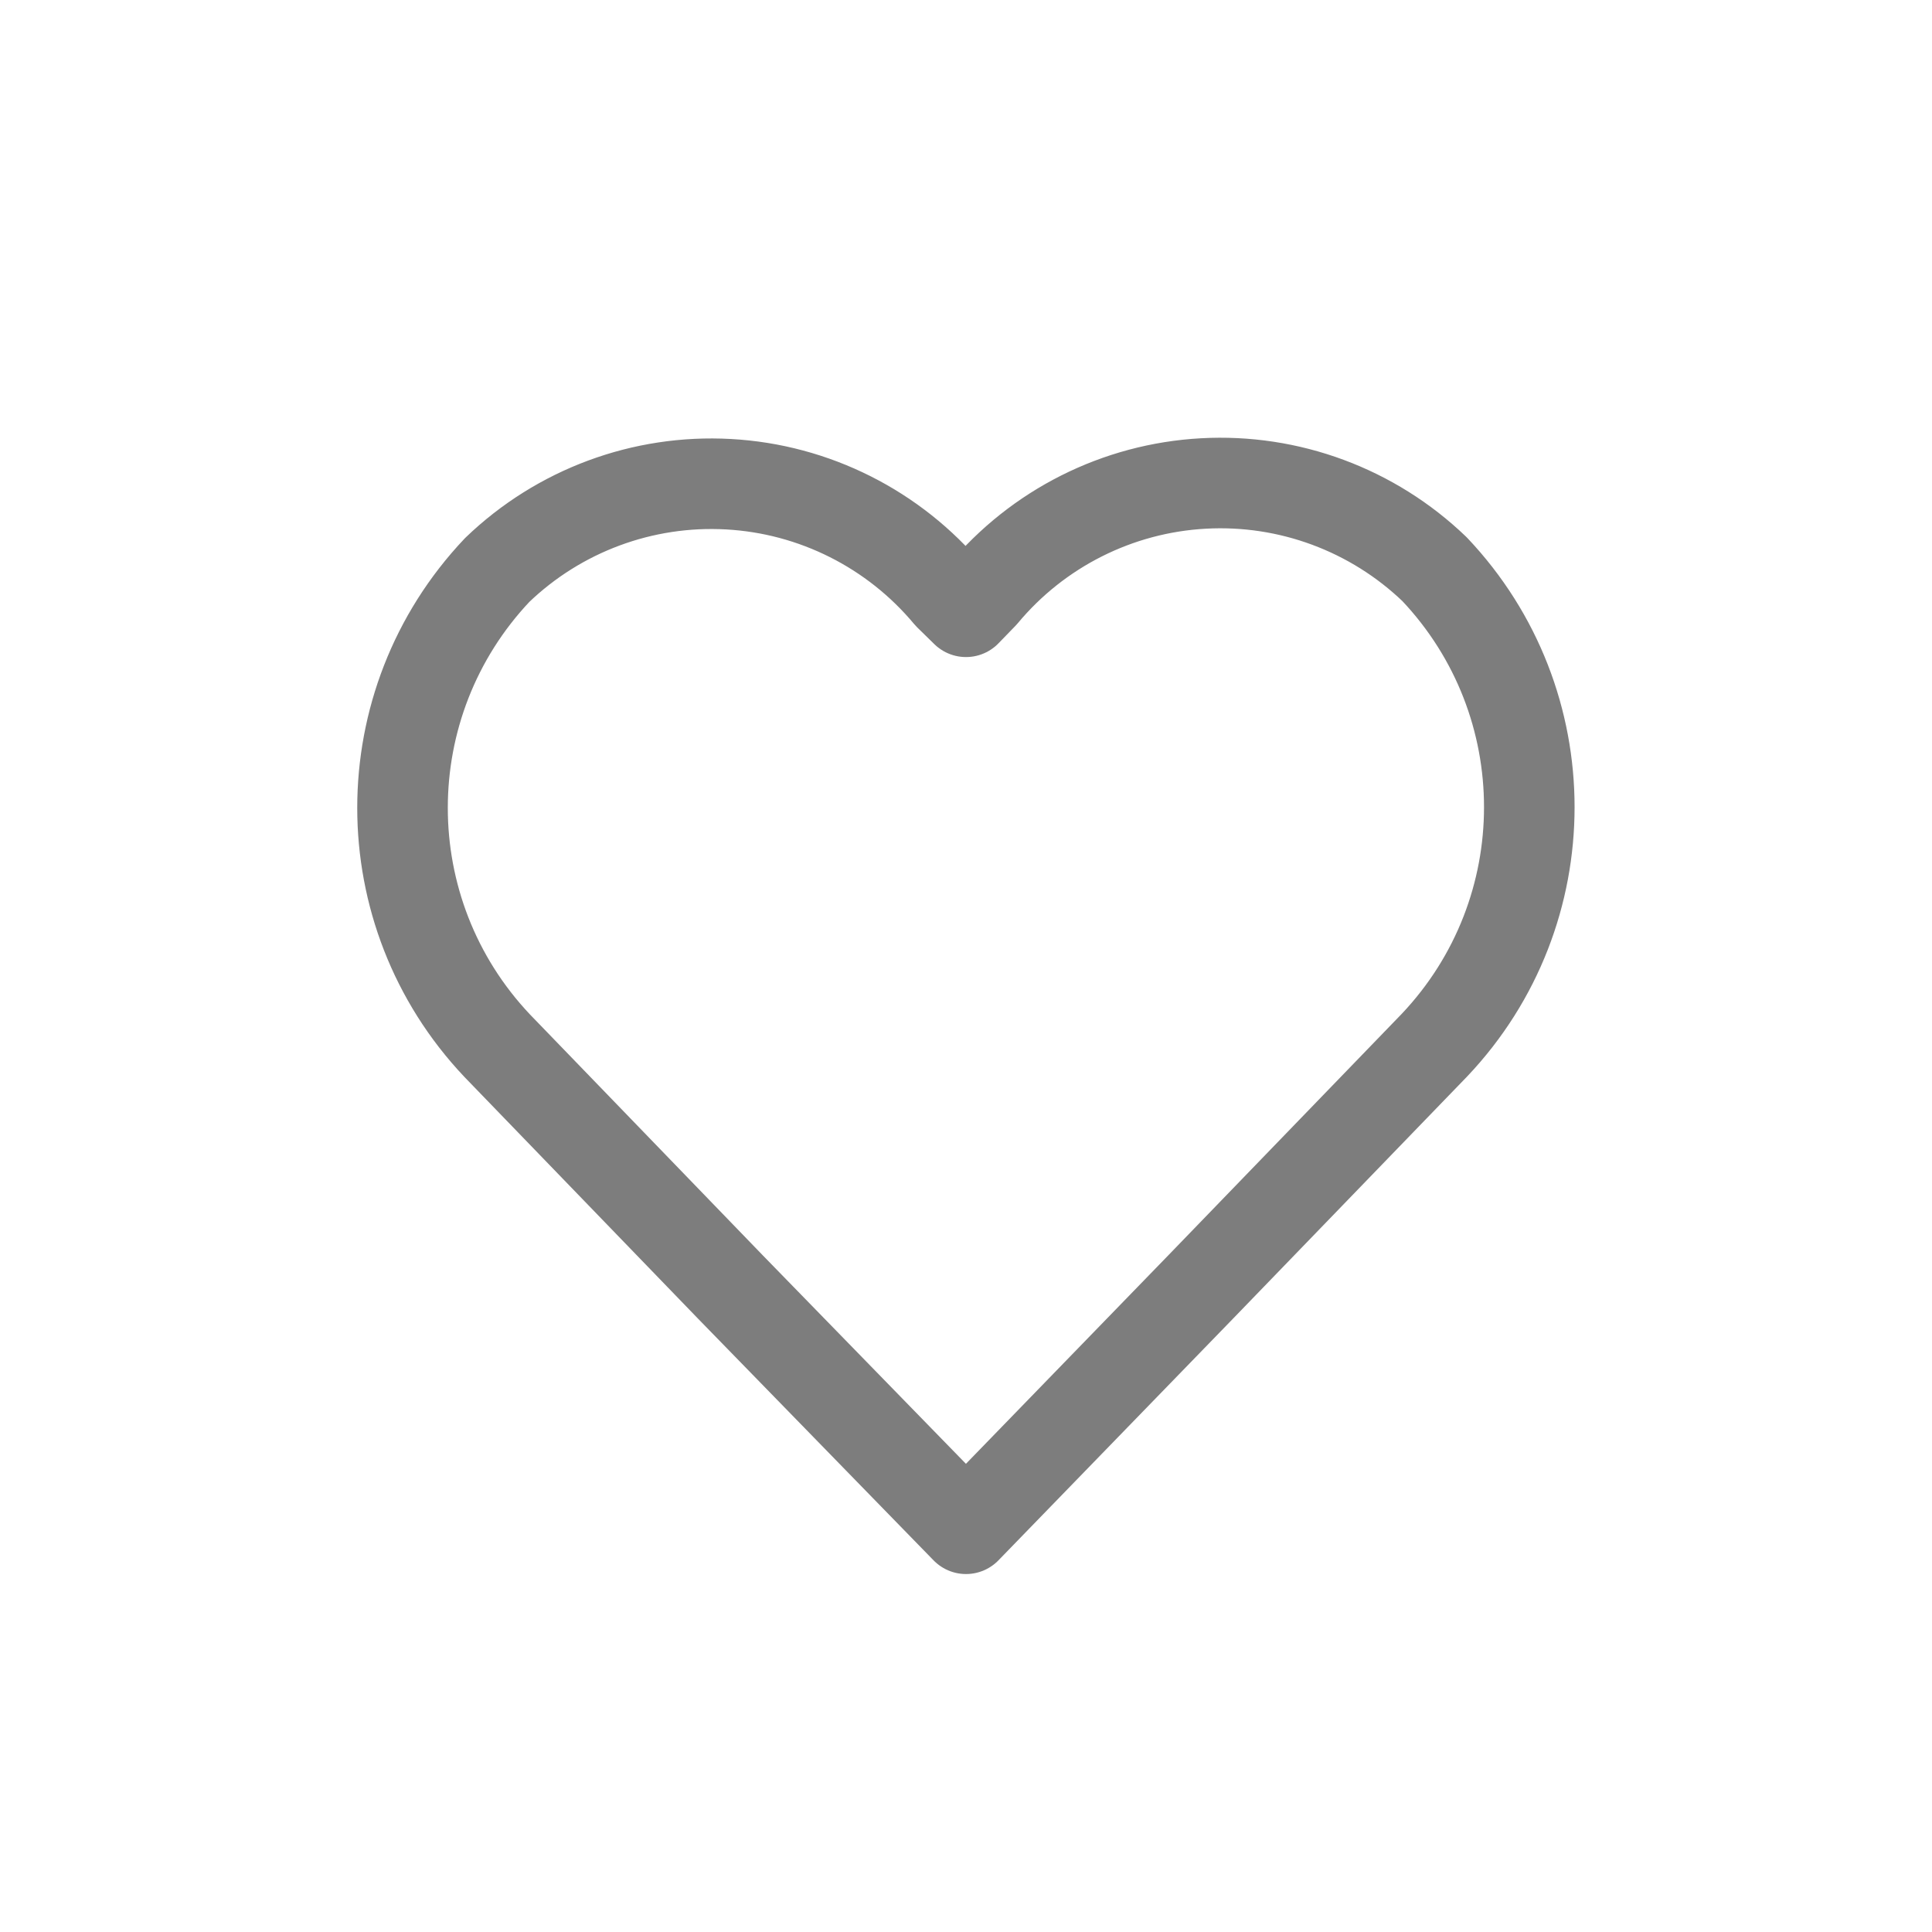 <svg width="32" height="32" viewBox="0 0 32 32" fill="none" xmlns="http://www.w3.org/2000/svg">
<path fill-rule="evenodd" clip-rule="evenodd" d="M16 25.321L12.102 21.321L8.236 17.321C6.144 15.111 6.144 11.651 8.236 9.44C9.26 8.456 10.647 7.941 12.066 8.02C13.484 8.098 14.806 8.763 15.716 9.855L16 10.133L16.281 9.843C17.19 8.751 18.512 8.086 19.931 8.008C21.349 7.929 22.737 8.444 23.761 9.428C25.853 11.639 25.853 15.099 23.761 17.309L19.894 21.309L16 25.321Z" stroke="#7D7D7D" stroke-width="1.5" stroke-linecap="round" stroke-linejoin="round"/>
</svg>

